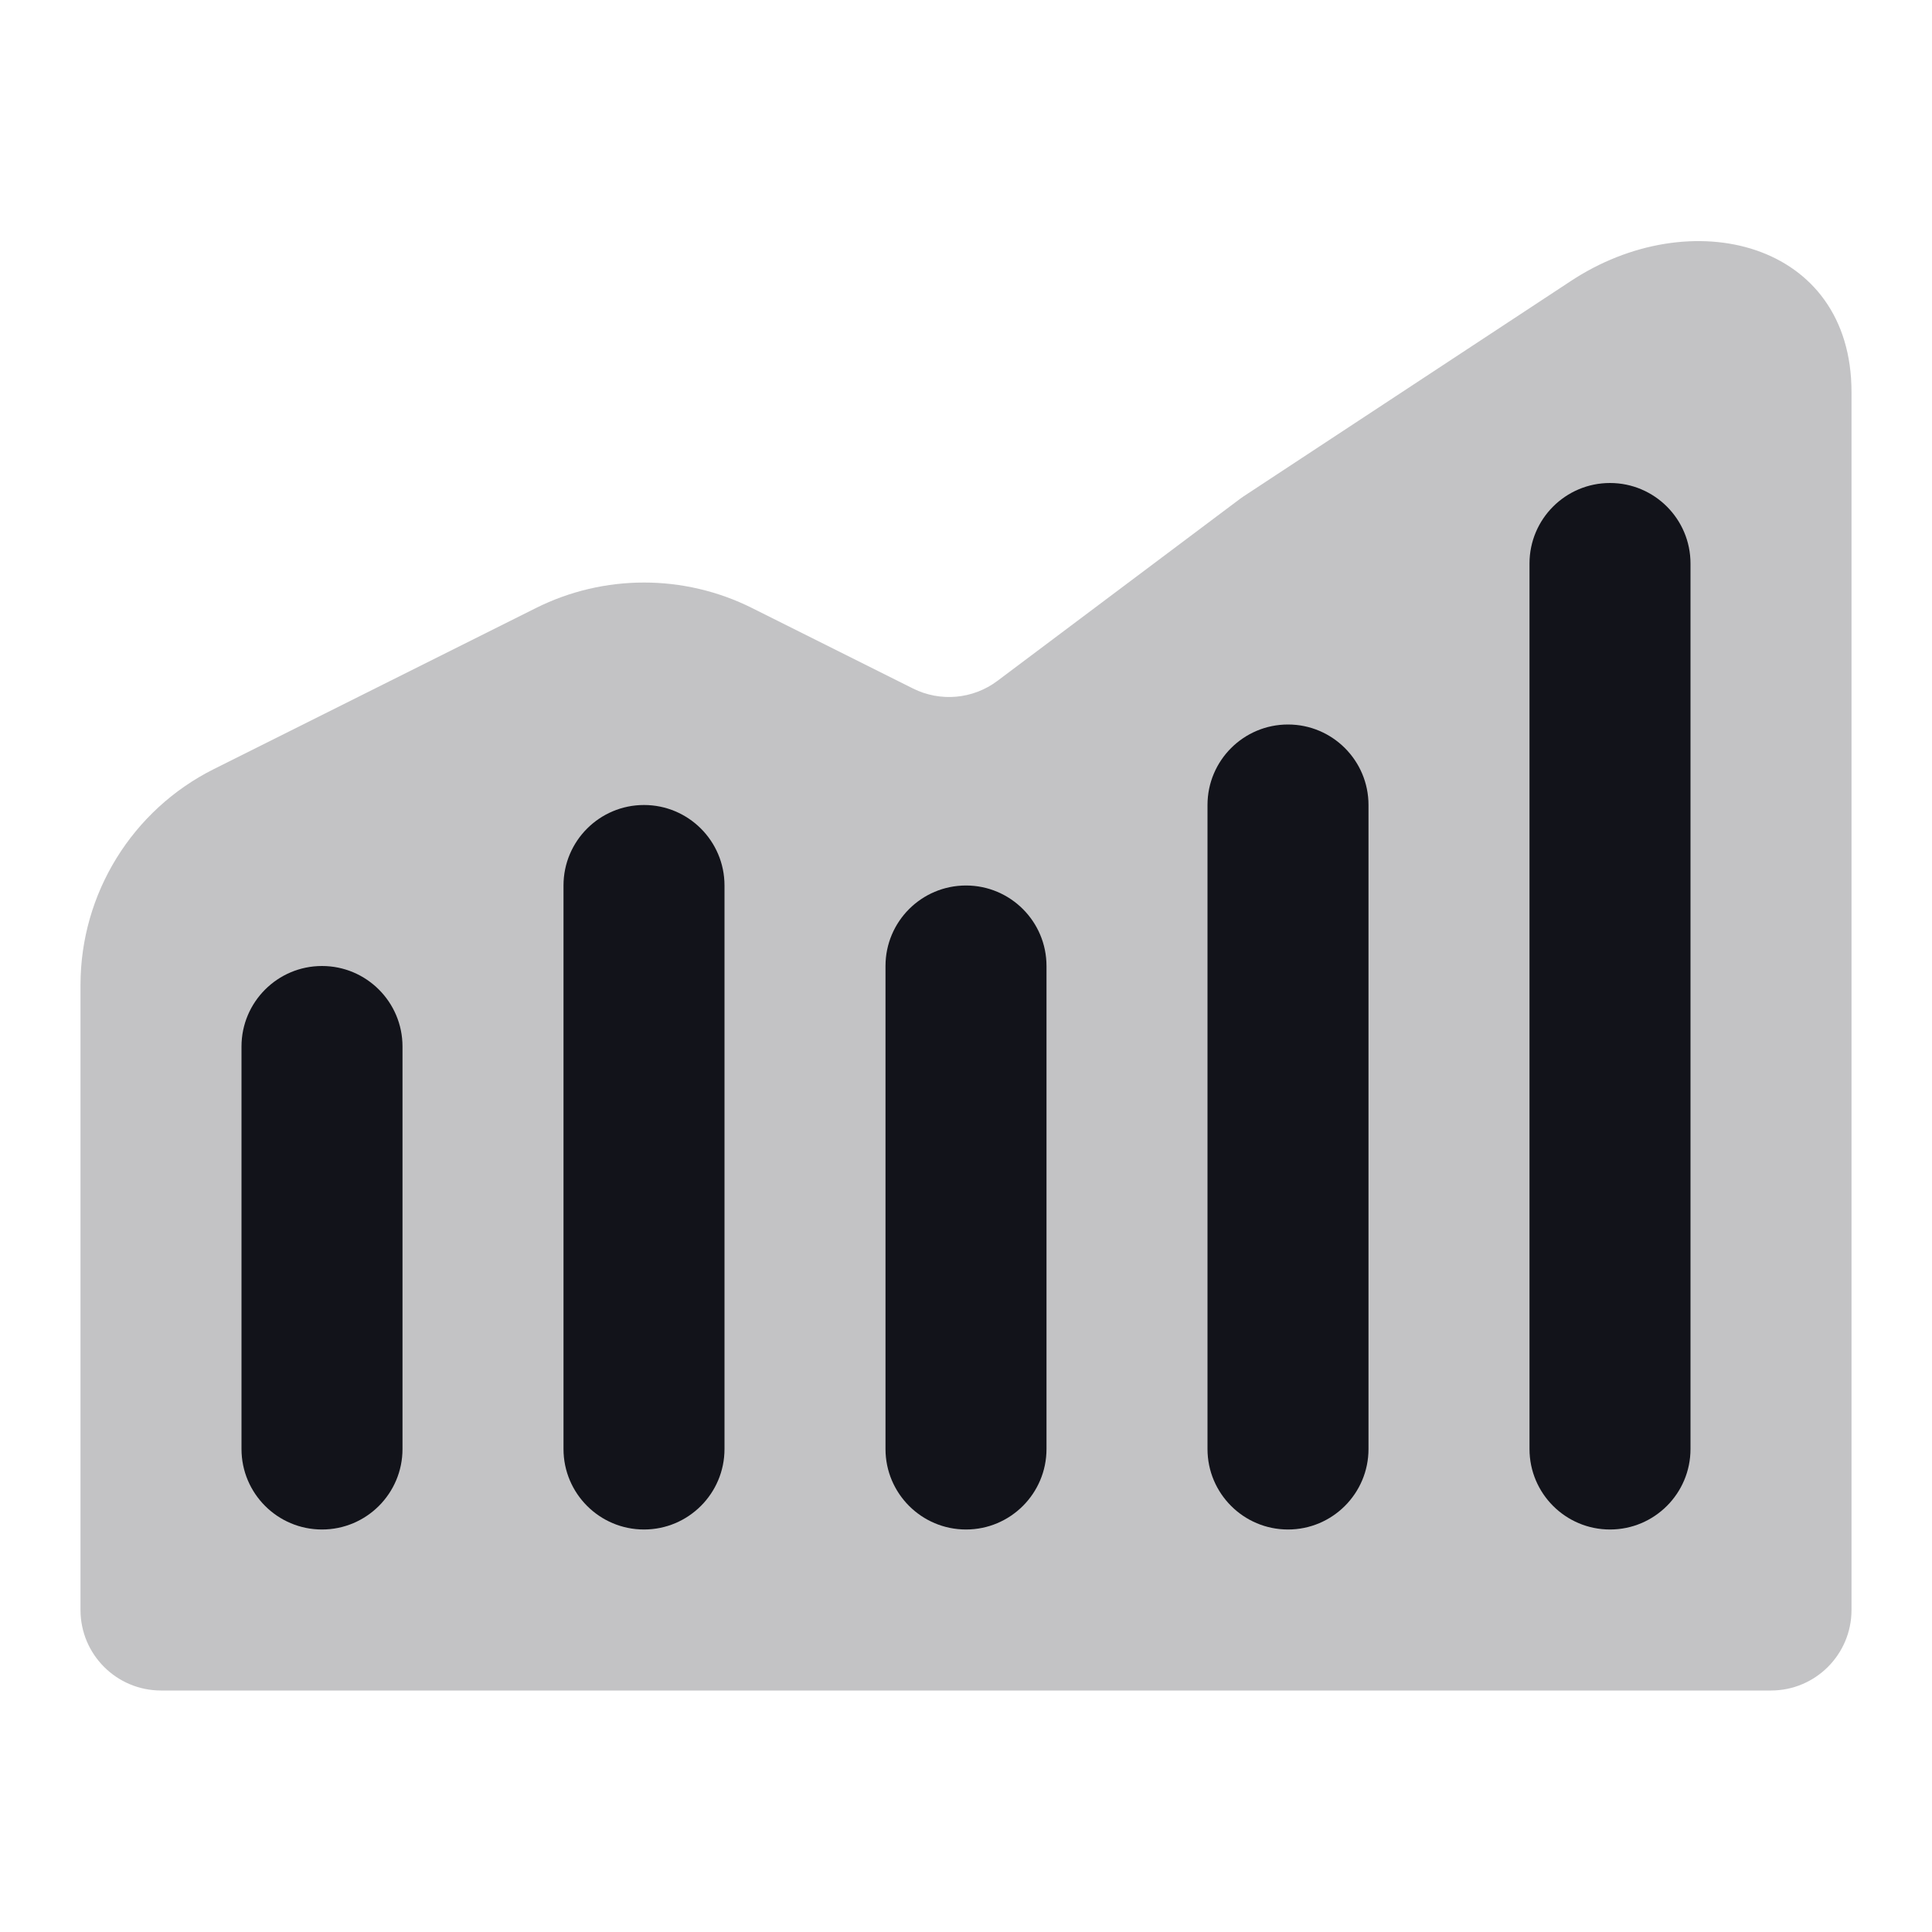 <svg width="24" height="24" viewBox="0 0 24 24" fill="none" xmlns="http://www.w3.org/2000/svg">
<path opacity="0.25" fill-rule="evenodd" clip-rule="evenodd" d="M23 4.869C23 3 21 2.5 19.5 3.5L15.445 6.168C15.43 6.178 15.415 6.189 15.4 6.2L12.389 8.459C12.086 8.686 11.68 8.722 11.342 8.553L9.342 7.553C8.497 7.131 7.503 7.131 6.658 7.553L2.658 9.553C1.642 10.061 1 11.1 1 12.236V20C1 20.552 1.448 21 2 21H22C22.552 21 23 20.552 23 20V4.869Z" fill="#12131A"/>
<path d="M20 6C19.448 6 19 6.448 19 7V18C19 18.552 19.448 19 20 19C20.552 19 21 18.552 21 18V7C21 6.448 20.552 6 20 6Z" fill="#12131A"/>
<path d="M15 10C15 9.448 15.448 9 16 9C16.552 9 17 9.448 17 10V18C17 18.552 16.552 19 16 19C15.448 19 15 18.552 15 18V10Z" fill="#12131A"/>
<path d="M7 11C7 10.448 7.448 10 8 10C8.552 10 9 10.448 9 11V18C9 18.552 8.552 19 8 19C7.448 19 7 18.552 7 18V11Z" fill="#12131A"/>
<path d="M3 13C3 12.448 3.448 12 4 12C4.552 12 5 12.448 5 13V18C5 18.552 4.552 19 4 19C3.448 19 3 18.552 3 18V13Z" fill="#12131A"/>
<path d="M12 11C11.448 11 11 11.448 11 12V18C11 18.552 11.448 19 12 19C12.552 19 13 18.552 13 18V12C13 11.448 12.552 11 12 11Z" fill="#12131A"/>
</svg>
